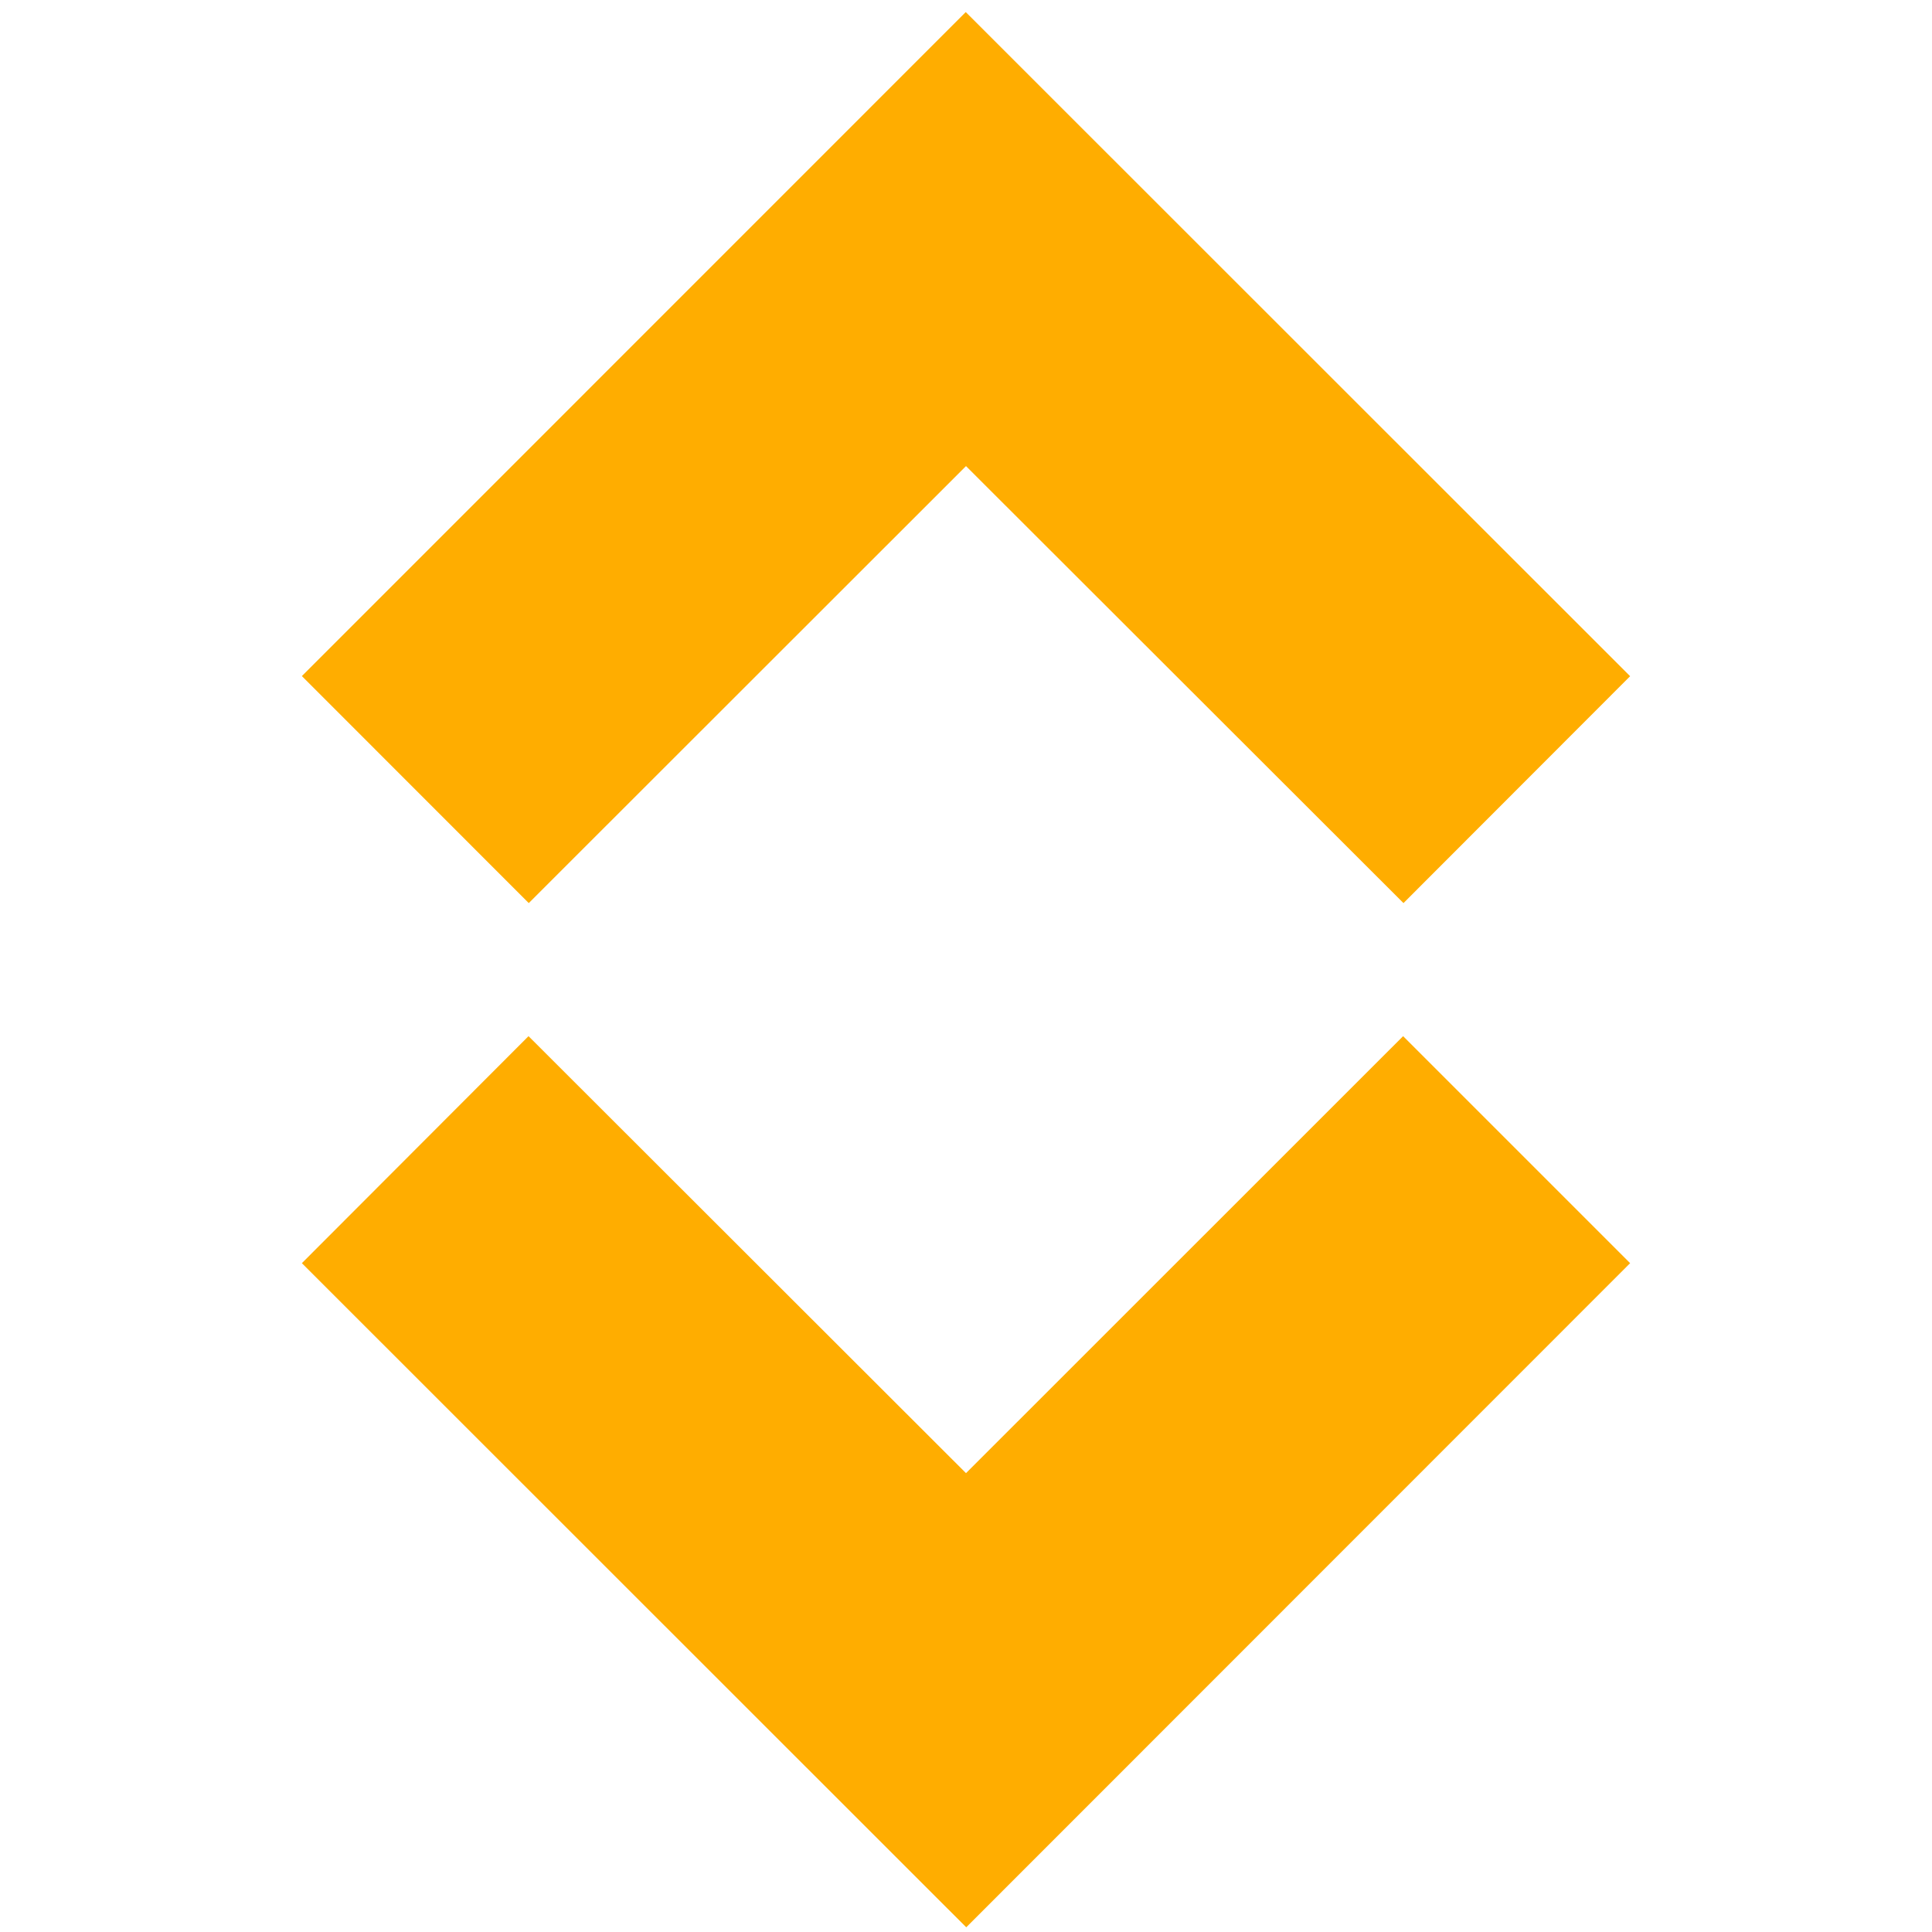 <svg width="16" height="16" xmlns="http://www.w3.org/2000/svg" viewBox="0 0 16 16"><path d="M8 12.2L4.377 8.581 2.5 10.461l5.502 5.5 5.498-5.5-1.88-1.88zm0-8.34l3.623 3.619L13.5 5.6 7.998.1 2.5 5.599l1.879 1.88z" fill="#ffad00"/></svg>